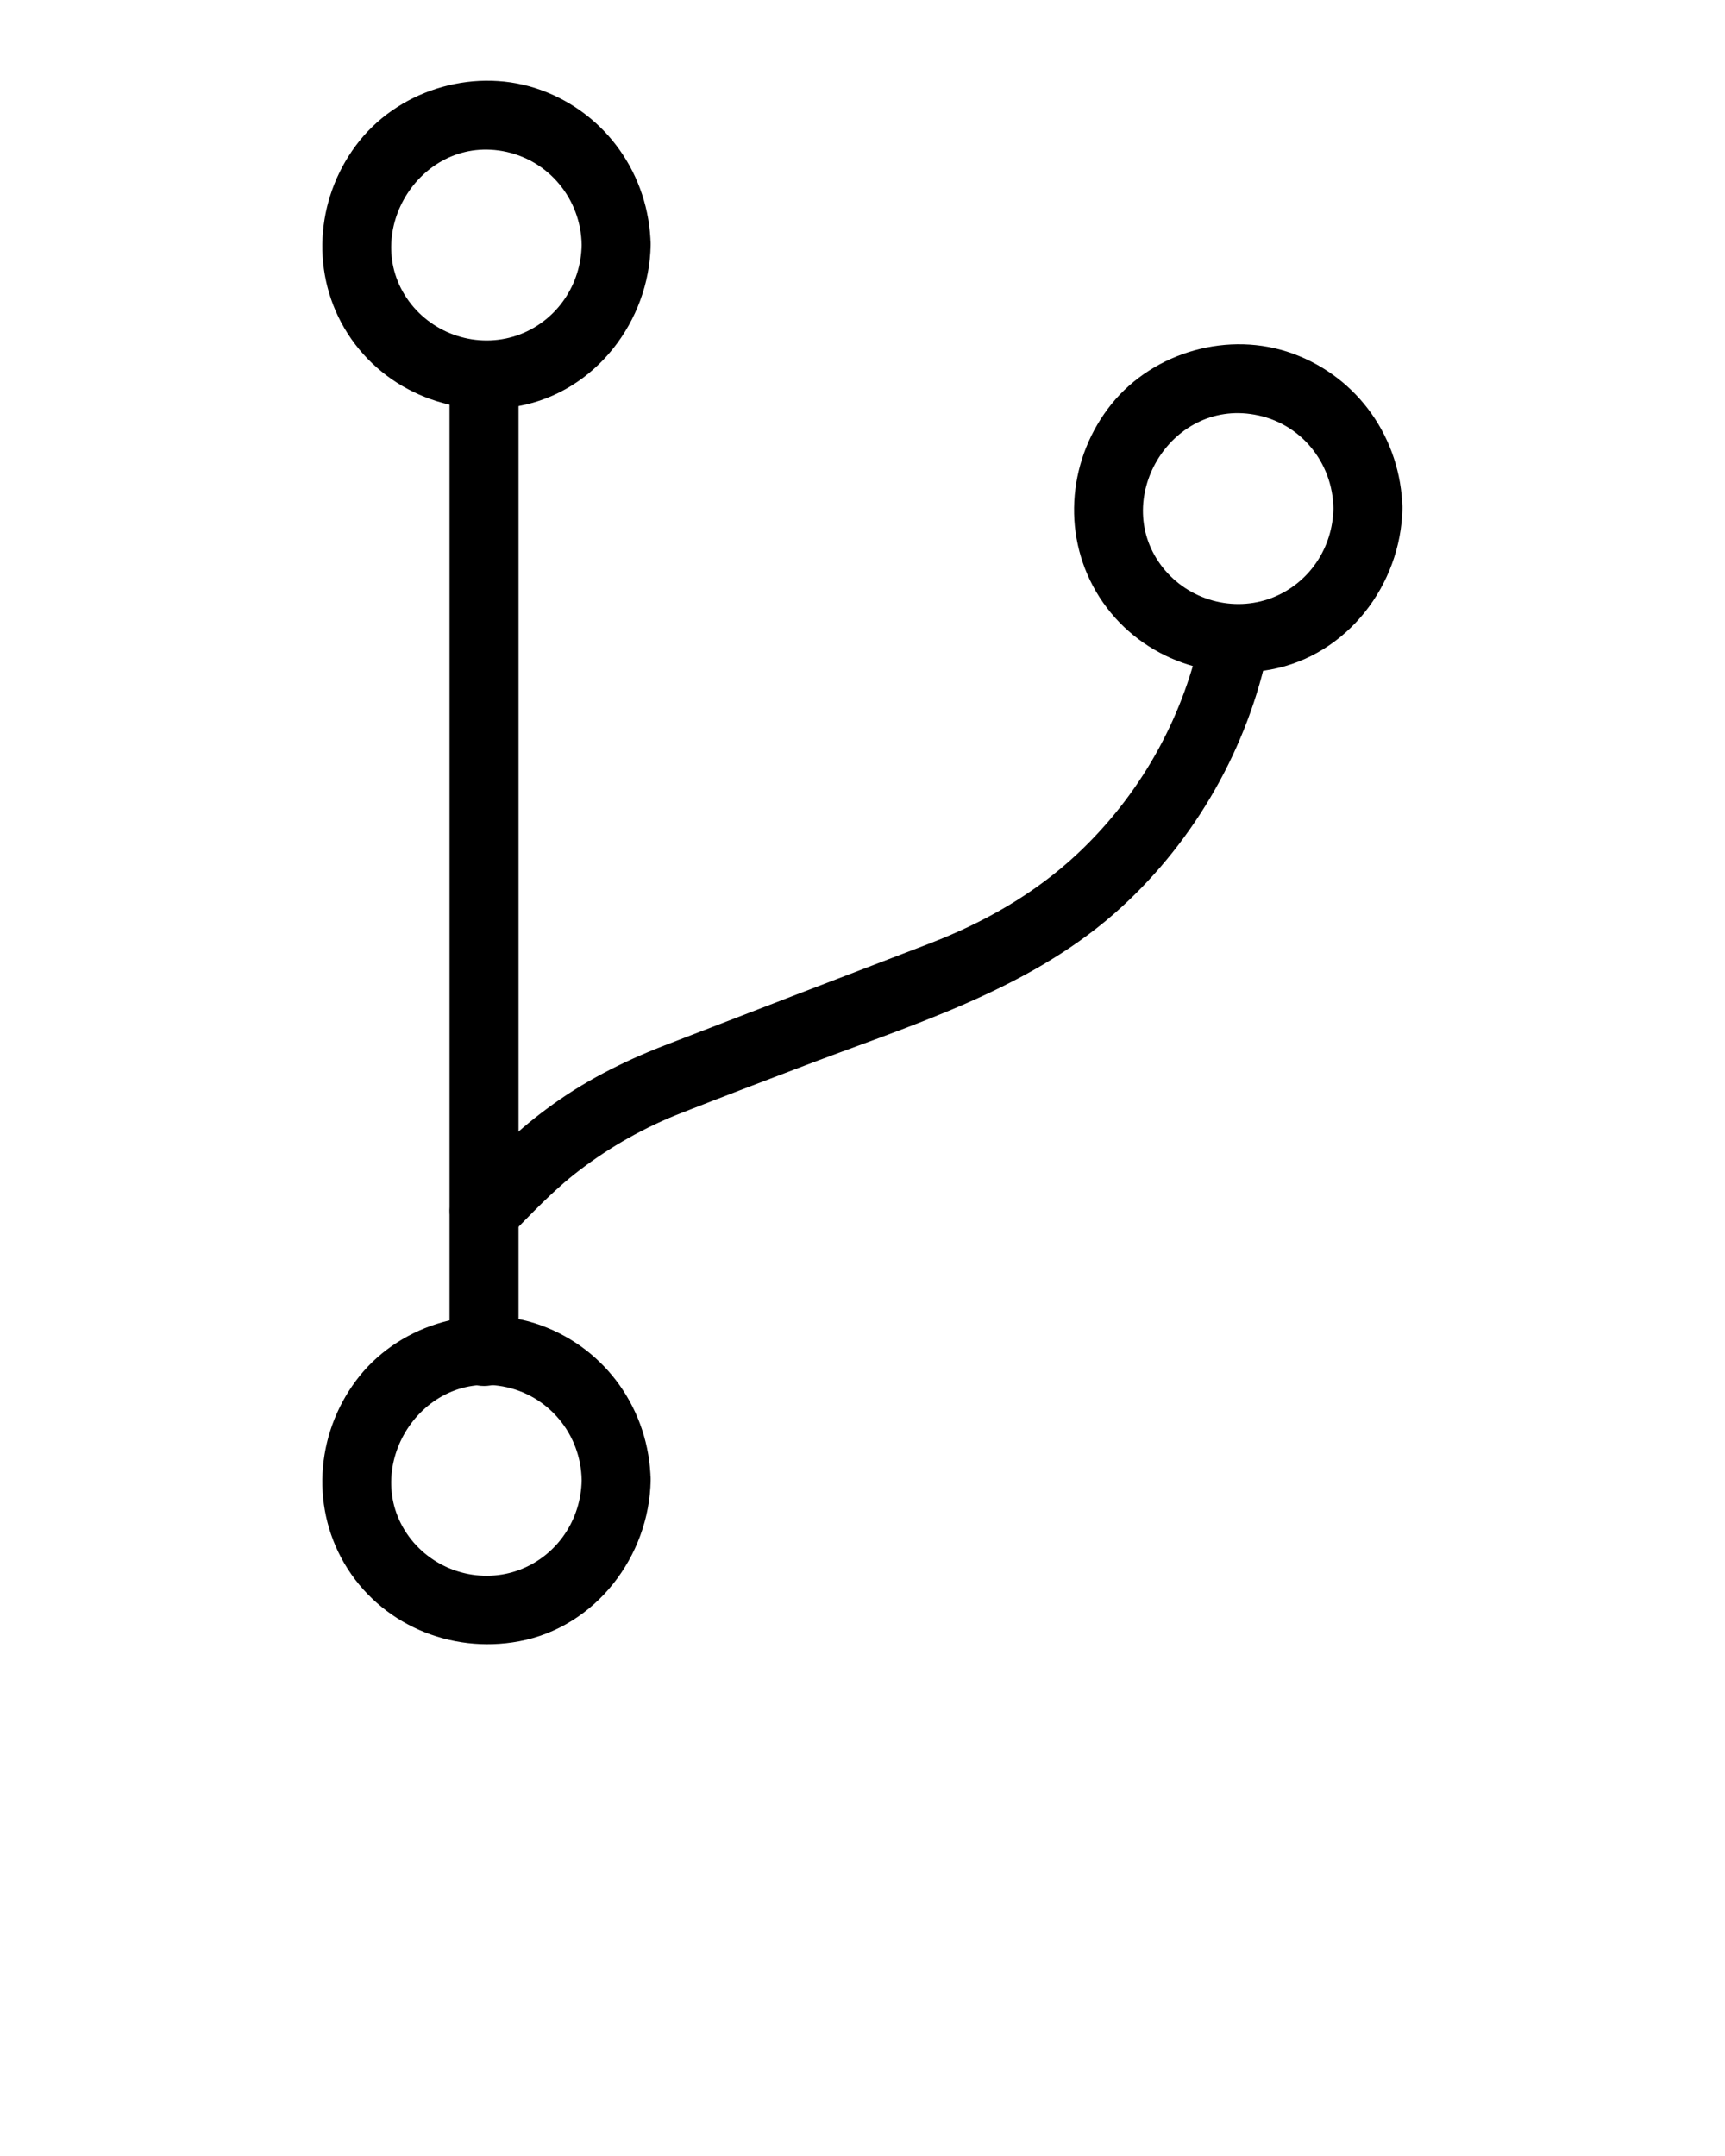 <svg xmlns="http://www.w3.org/2000/svg" xmlns:xlink="http://www.w3.org/1999/xlink" version="1.1" x="0px" y="0px" viewBox="0 0 500 625" enable-background="new 0 0 500 500" xml:space="preserve"><g><g><g><path d="M168.6,429.1c-0.2,11.4-7,21.7-17.8,25.9c-11.2,4.3-24.1,0.7-31.6-8.7c-15.4-19.4,2-48.8,26.5-44.4     C159,404.3,168.4,415.8,168.6,429.1c0.2,12.9,20.2,12.9,20,0c-0.4-20.2-12.8-38-31.8-44.9c-18.4-6.7-40.2-0.6-52.5,14.6     c-12.4,15.4-14.6,37.1-4.5,54.4c10.3,17.6,30.7,26.3,50.6,22.6c22.2-4.1,37.8-24.6,38.2-46.7     C188.9,416.3,168.9,416.3,168.6,429.1z"/></g></g><g><g><path d="M168.6,71c-0.2,11.4-7,21.7-17.8,25.9c-11.2,4.3-24.1,0.7-31.6-8.7c-15.4-19.4,2-48.8,26.5-44.4     C159,46.2,168.4,57.7,168.6,71c0.2,12.9,20.2,12.9,20,0c-0.4-20.2-12.8-38-31.8-44.9c-18.4-6.7-40.2-0.6-52.5,14.6     c-12.4,15.4-14.6,37.1-4.5,54.4c10.3,17.6,30.7,26.3,50.6,22.6c22.2-4.1,37.8-24.6,38.2-46.7C188.9,58.2,168.9,58.2,168.6,71z"/></g></g><g><g><path d="M130.3,109c0,31.9,0,63.9,0,95.8c0,50.9,0,101.7,0,152.6c0,11.6,0,23.2,0,34.7c0,12.9,20,12.9,20,0     c0-31.9,0-63.9,0-95.8c0-50.9,0-101.7,0-152.6c0-11.6,0-23.2,0-34.7C150.3,96.1,130.3,96.1,130.3,109L130.3,109z"/></g></g><g><g><path d="M386.5,147.4c-0.2,11.4-7,21.7-17.8,25.9c-11.2,4.3-24.1,0.7-31.6-8.7c-15.4-19.4,2-48.8,26.5-44.4     C376.9,122.5,386.3,134,386.5,147.4c0.2,12.9,20.2,12.9,20,0c-0.4-20.2-12.8-38-31.8-44.9c-18.4-6.7-40.2-0.6-52.5,14.6     c-12.4,15.4-14.6,37.1-4.5,54.4c10.3,17.6,30.7,26.3,50.6,22.6c22.2-4.1,37.8-24.6,38.2-46.7     C406.8,134.5,386.8,134.5,386.5,147.4z"/></g></g><g><g><path d="M147.4,358.6c6.6-6.7,13-13.6,20.5-19.3c9-6.9,19.1-12.6,29.7-16.7c11.2-4.4,22.5-8.7,33.8-13     c31.5-12.1,65.5-22,91.4-44.6c22.1-19.3,37.9-46,44.3-74.6c2.8-12.5-16.5-17.9-19.3-5.3c-5.3,23.9-17.6,45.6-35.5,62.4     c-12.5,11.7-27.2,20-43.1,26.1c-25.6,9.8-51.1,19.6-76.7,29.5c-12.1,4.7-23.7,10.6-34.1,18.4c-9.2,6.8-17.2,14.8-25.2,22.9     C124.2,353.6,138.4,367.8,147.4,358.6L147.4,358.6z"/></g></g></g></svg>